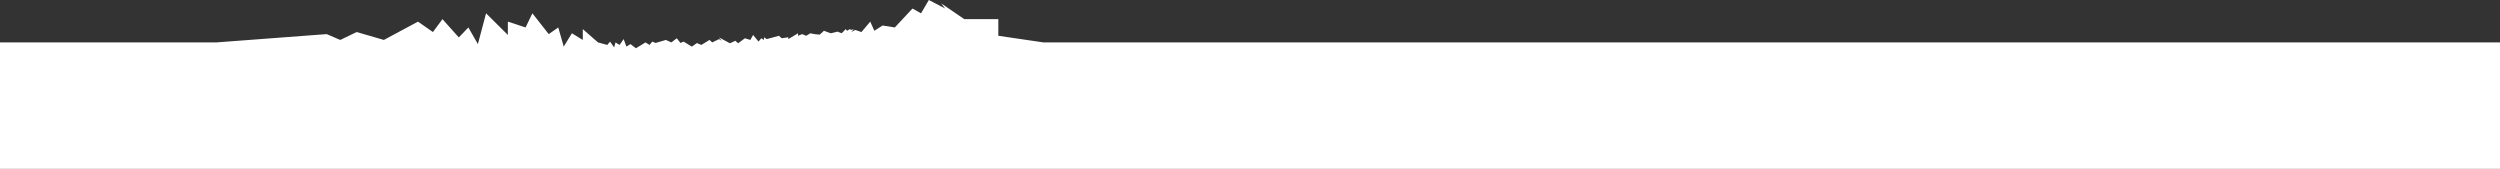 <svg width="1495" height="101" viewBox="0 0 1495 101" fill="none" xmlns="http://www.w3.org/2000/svg">
<rect x="0" y="0" width="1495" height="101" fill="#333333" stroke="none"/>
<path d="M-23 25.374H53.125H129.25L195.344 20.399L203.491 23.882L213.268 19.155L229.562 23.882L249.93 12.936L258.892 19.155L264.595 11.443L274.371 22.389L280.074 16.419L285.777 26.369L290.666 7.961L303.701 20.897V12.936L314.292 16.419L318.366 7.961L328.142 20.399L333.845 16.419L337.104 27.862L341.993 19.901L348.51 23.882V17.414L357.625 25.374L363.175 26.867L364.805 24.877L367.249 28.36L368.064 25.374L370.508 26.867L372.952 23.384L374.581 27.862L377.025 26.369L380.284 28.857L385.987 25.374L388.431 26.867L390.061 24.877L392.051 25.685L398.208 23.882L401.467 25.374L404.726 22.887L406.922 25.685L408.799 24.877L413.688 27.862L416.781 25.747L419.391 26.867L424.279 23.882L425.908 25.374L429.982 23.384L431.611 24.379L429.982 22.389L436.5 25.872L439.759 24.379L441.388 25.872L445.462 22.887L448.72 23.882L450.35 20.897L453.609 24.877L455.238 22.887L456.868 23.882V22.265L458.497 23.384L465.829 21.394L467.459 22.887L471.38 22.265V23.384L477.235 19.901V21.394L479.68 20.399L482.124 21.394L484.568 19.901L487.012 20.399L490.195 20.71L492.715 18.409L496.789 19.901L500.862 18.906L503.306 19.901L505.751 17.414L506.565 18.409L508.195 17.414L509.009 17.911L510.639 17.414L509.009 19.155L511.454 17.911L515.145 19.155L520.415 12.936L522.86 18.409L527.773 15.237L535.08 16.419L545.672 5.1L550.776 7.961L555.448 0L565.225 5.1L562.781 1.99L576.631 11.443H596.999V21.394L624.063 25.374H662.125H738.25H890.5H1195H1804H2413V101H-23V25.374Z" fill="white"/>
</svg>
